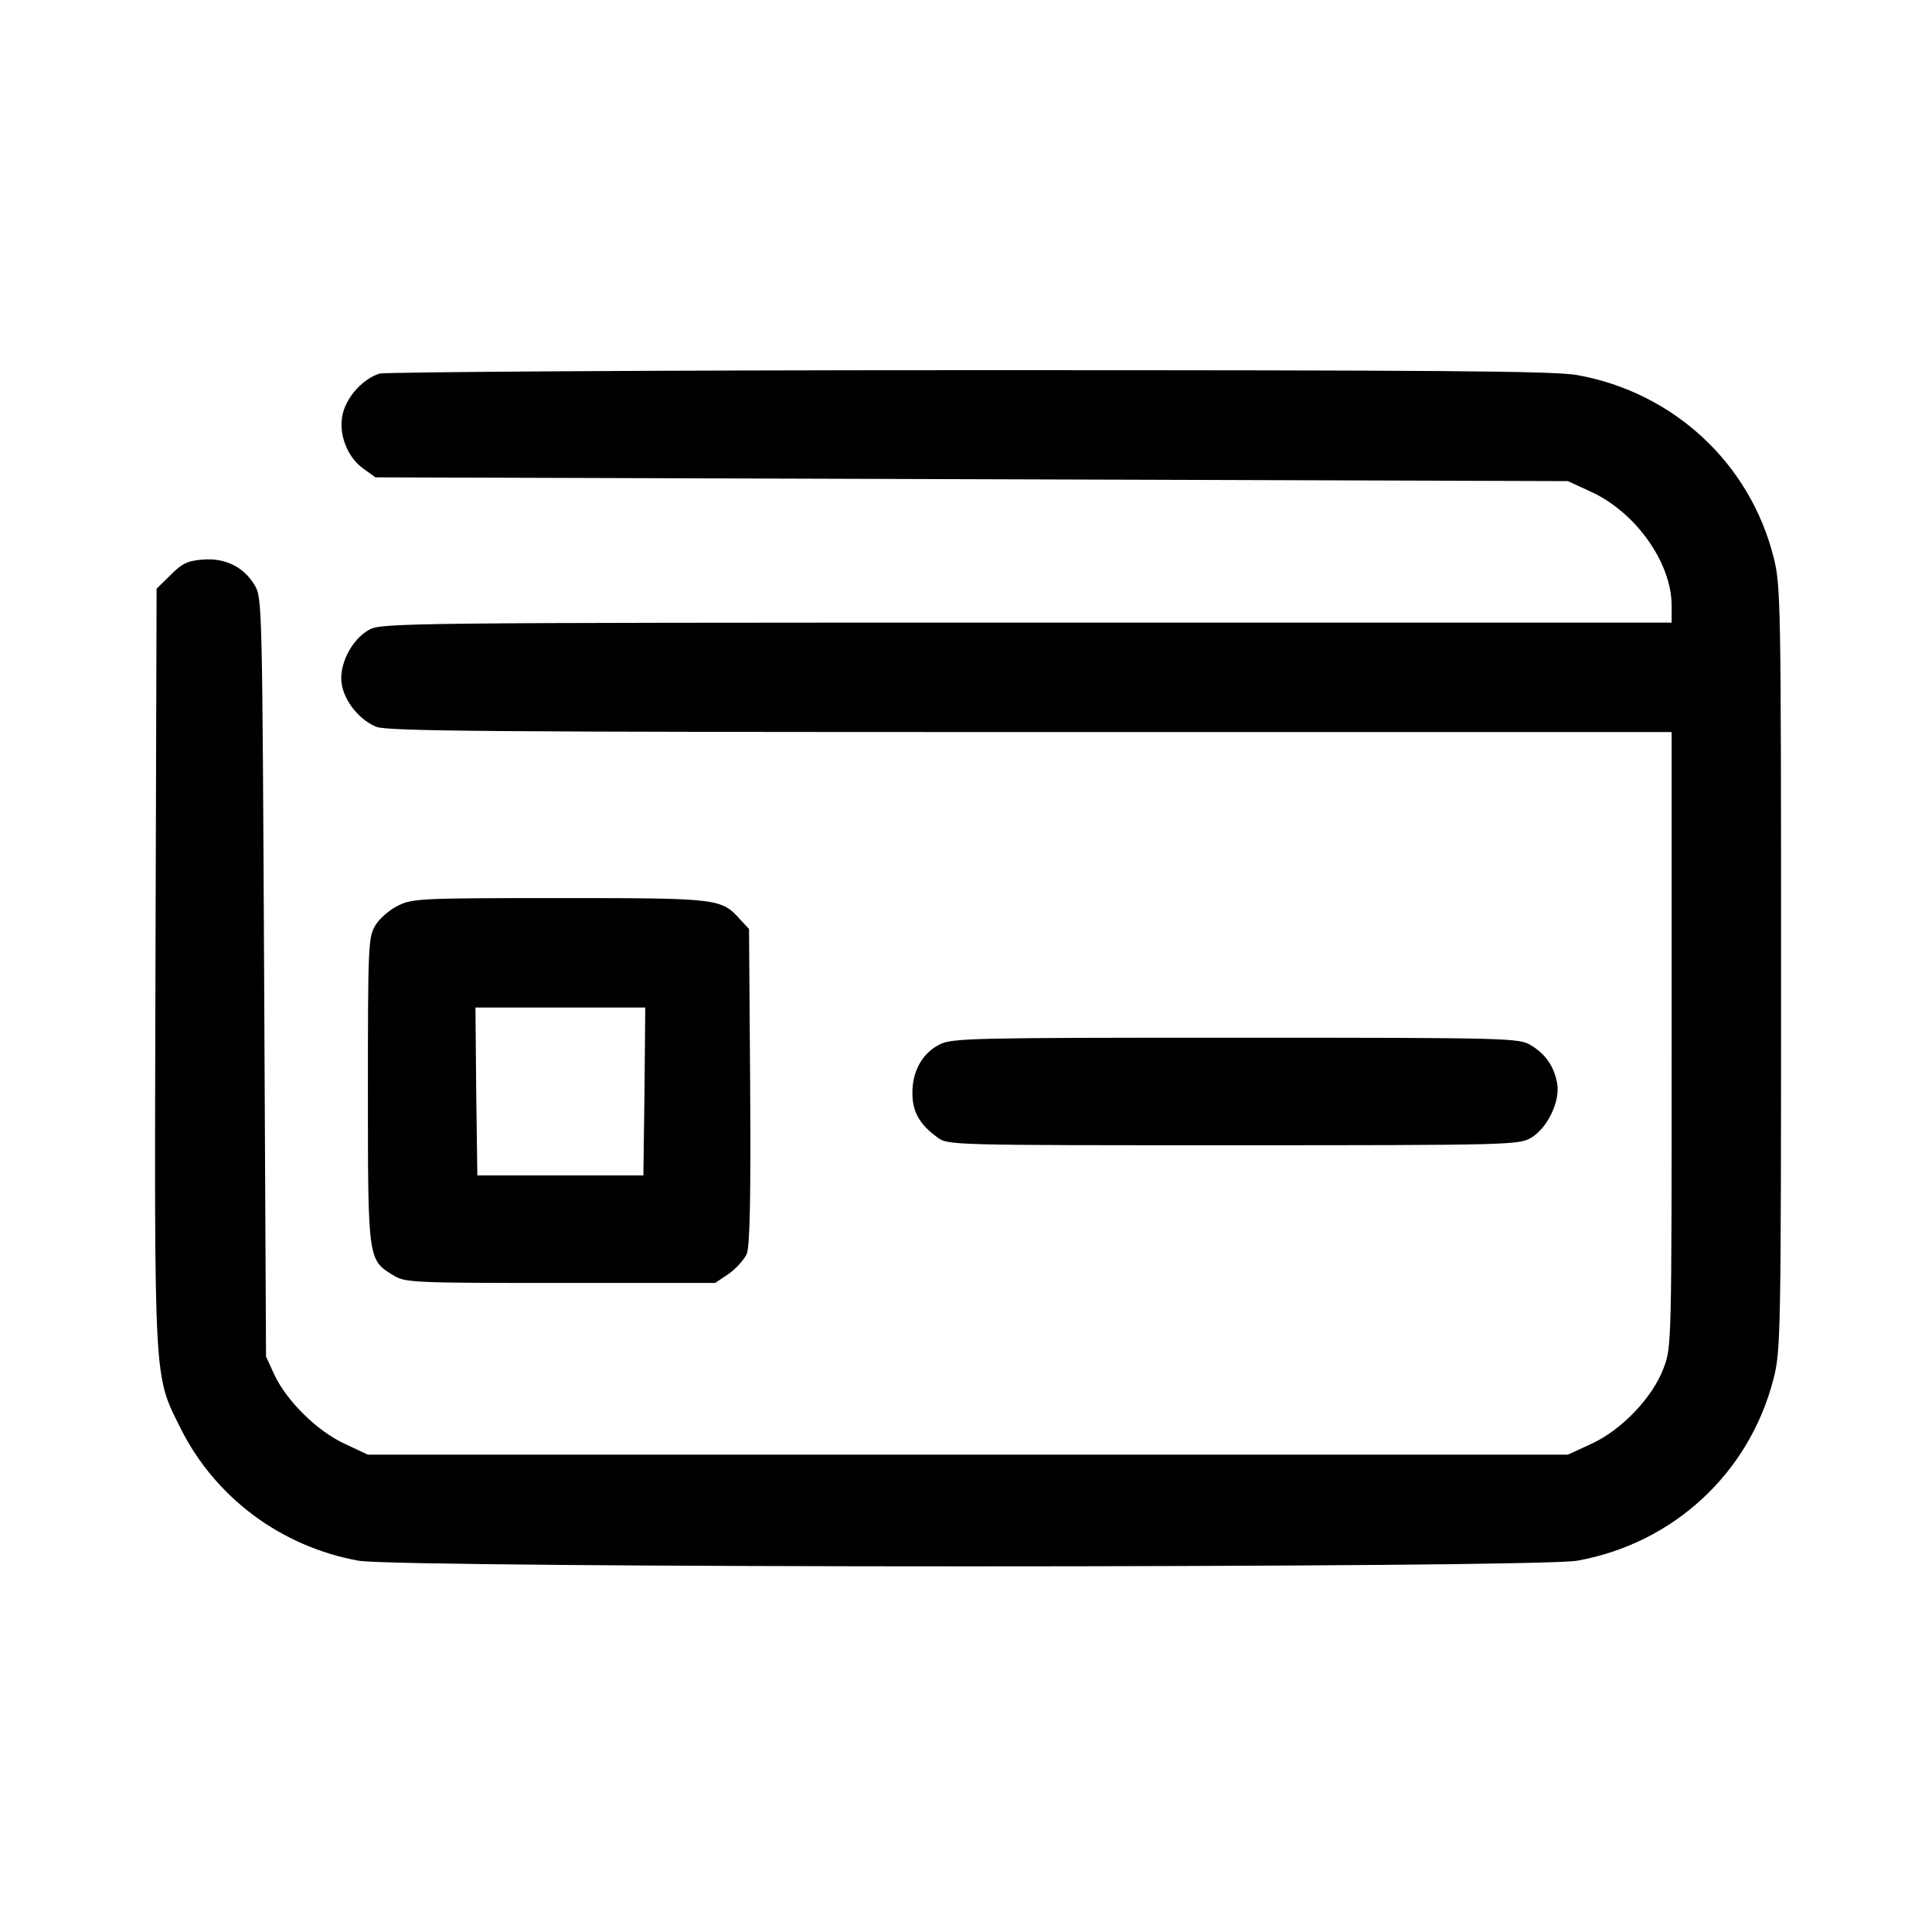 <?xml version="1.0" standalone="no"?>
<!DOCTYPE svg PUBLIC "-//W3C//DTD SVG 20010904//EN"
 "http://www.w3.org/TR/2001/REC-SVG-20010904/DTD/svg10.dtd">
<svg version="1.0" xmlns="http://www.w3.org/2000/svg"
 width="512pt" height="512pt" viewBox="0 0 512 512"
 preserveAspectRatio="xMidYMid meet">

<g transform="translate(0,512) scale(0.1,-0.1)"
fill="#000000" stroke="none">
<path d="M1006 4130 c-42 -13 -85 -58 -97 -104 -14 -52 10 -117 54 -148 l32
-23 1580 -5 1580 -5 63 -29 c118 -55 212 -188 212 -301 l0 -45 -1708 0 c-1631
0 -1709 -1 -1742 -18 -48 -25 -84 -96 -74 -147 8 -45 47 -93 91 -111 27 -12
319 -14 1733 -14 l1700 0 0 -815 c0 -801 0 -815 -21 -870 -29 -78 -111 -164
-191 -201 l-63 -29 -1590 0 -1590 0 -62 29 c-73 34 -153 113 -186 183 l-22 48
-5 1005 c-5 982 -5 1006 -25 1039 -29 49 -79 73 -138 68 -40 -3 -56 -11 -85
-41 l-37 -36 -3 -1003 c-3 -1122 -5 -1078 68 -1225 92 -182 266 -311 470 -348
111 -20 3119 -20 3230 0 255 46 456 232 520 482 19 74 20 115 20 1089 0 974
-1 1015 -20 1089 -63 249 -265 436 -520 482 -61 11 -365 13 -1610 13 -844 0
-1548 -5 -1564 -9z"/>
<path d="M1055 2720 c-23 -11 -50 -35 -60 -52 -19 -31 -20 -53 -20 -438 0
-450 0 -449 68 -490 30 -19 53 -20 442 -20 l410 0 36 24 c20 14 41 38 48 53 8
21 11 142 9 445 l-3 416 -25 27 c-49 54 -58 55 -477 55 -368 0 -390 -1 -428
-20z m653 -492 l-3 -223 -220 0 -220 0 -3 223 -2 222 225 0 225 0 -2 -222z"/>
<path d="M2490 2352 c-46 -23 -73 -72 -72 -130 0 -48 19 -82 66 -116 27 -21
36 -21 784 -21 737 0 758 1 790 20 43 26 76 95 69 142 -8 46 -30 79 -70 103
-31 19 -56 20 -782 20 -694 0 -753 -1 -785 -18z"/>
</g>
</svg>
